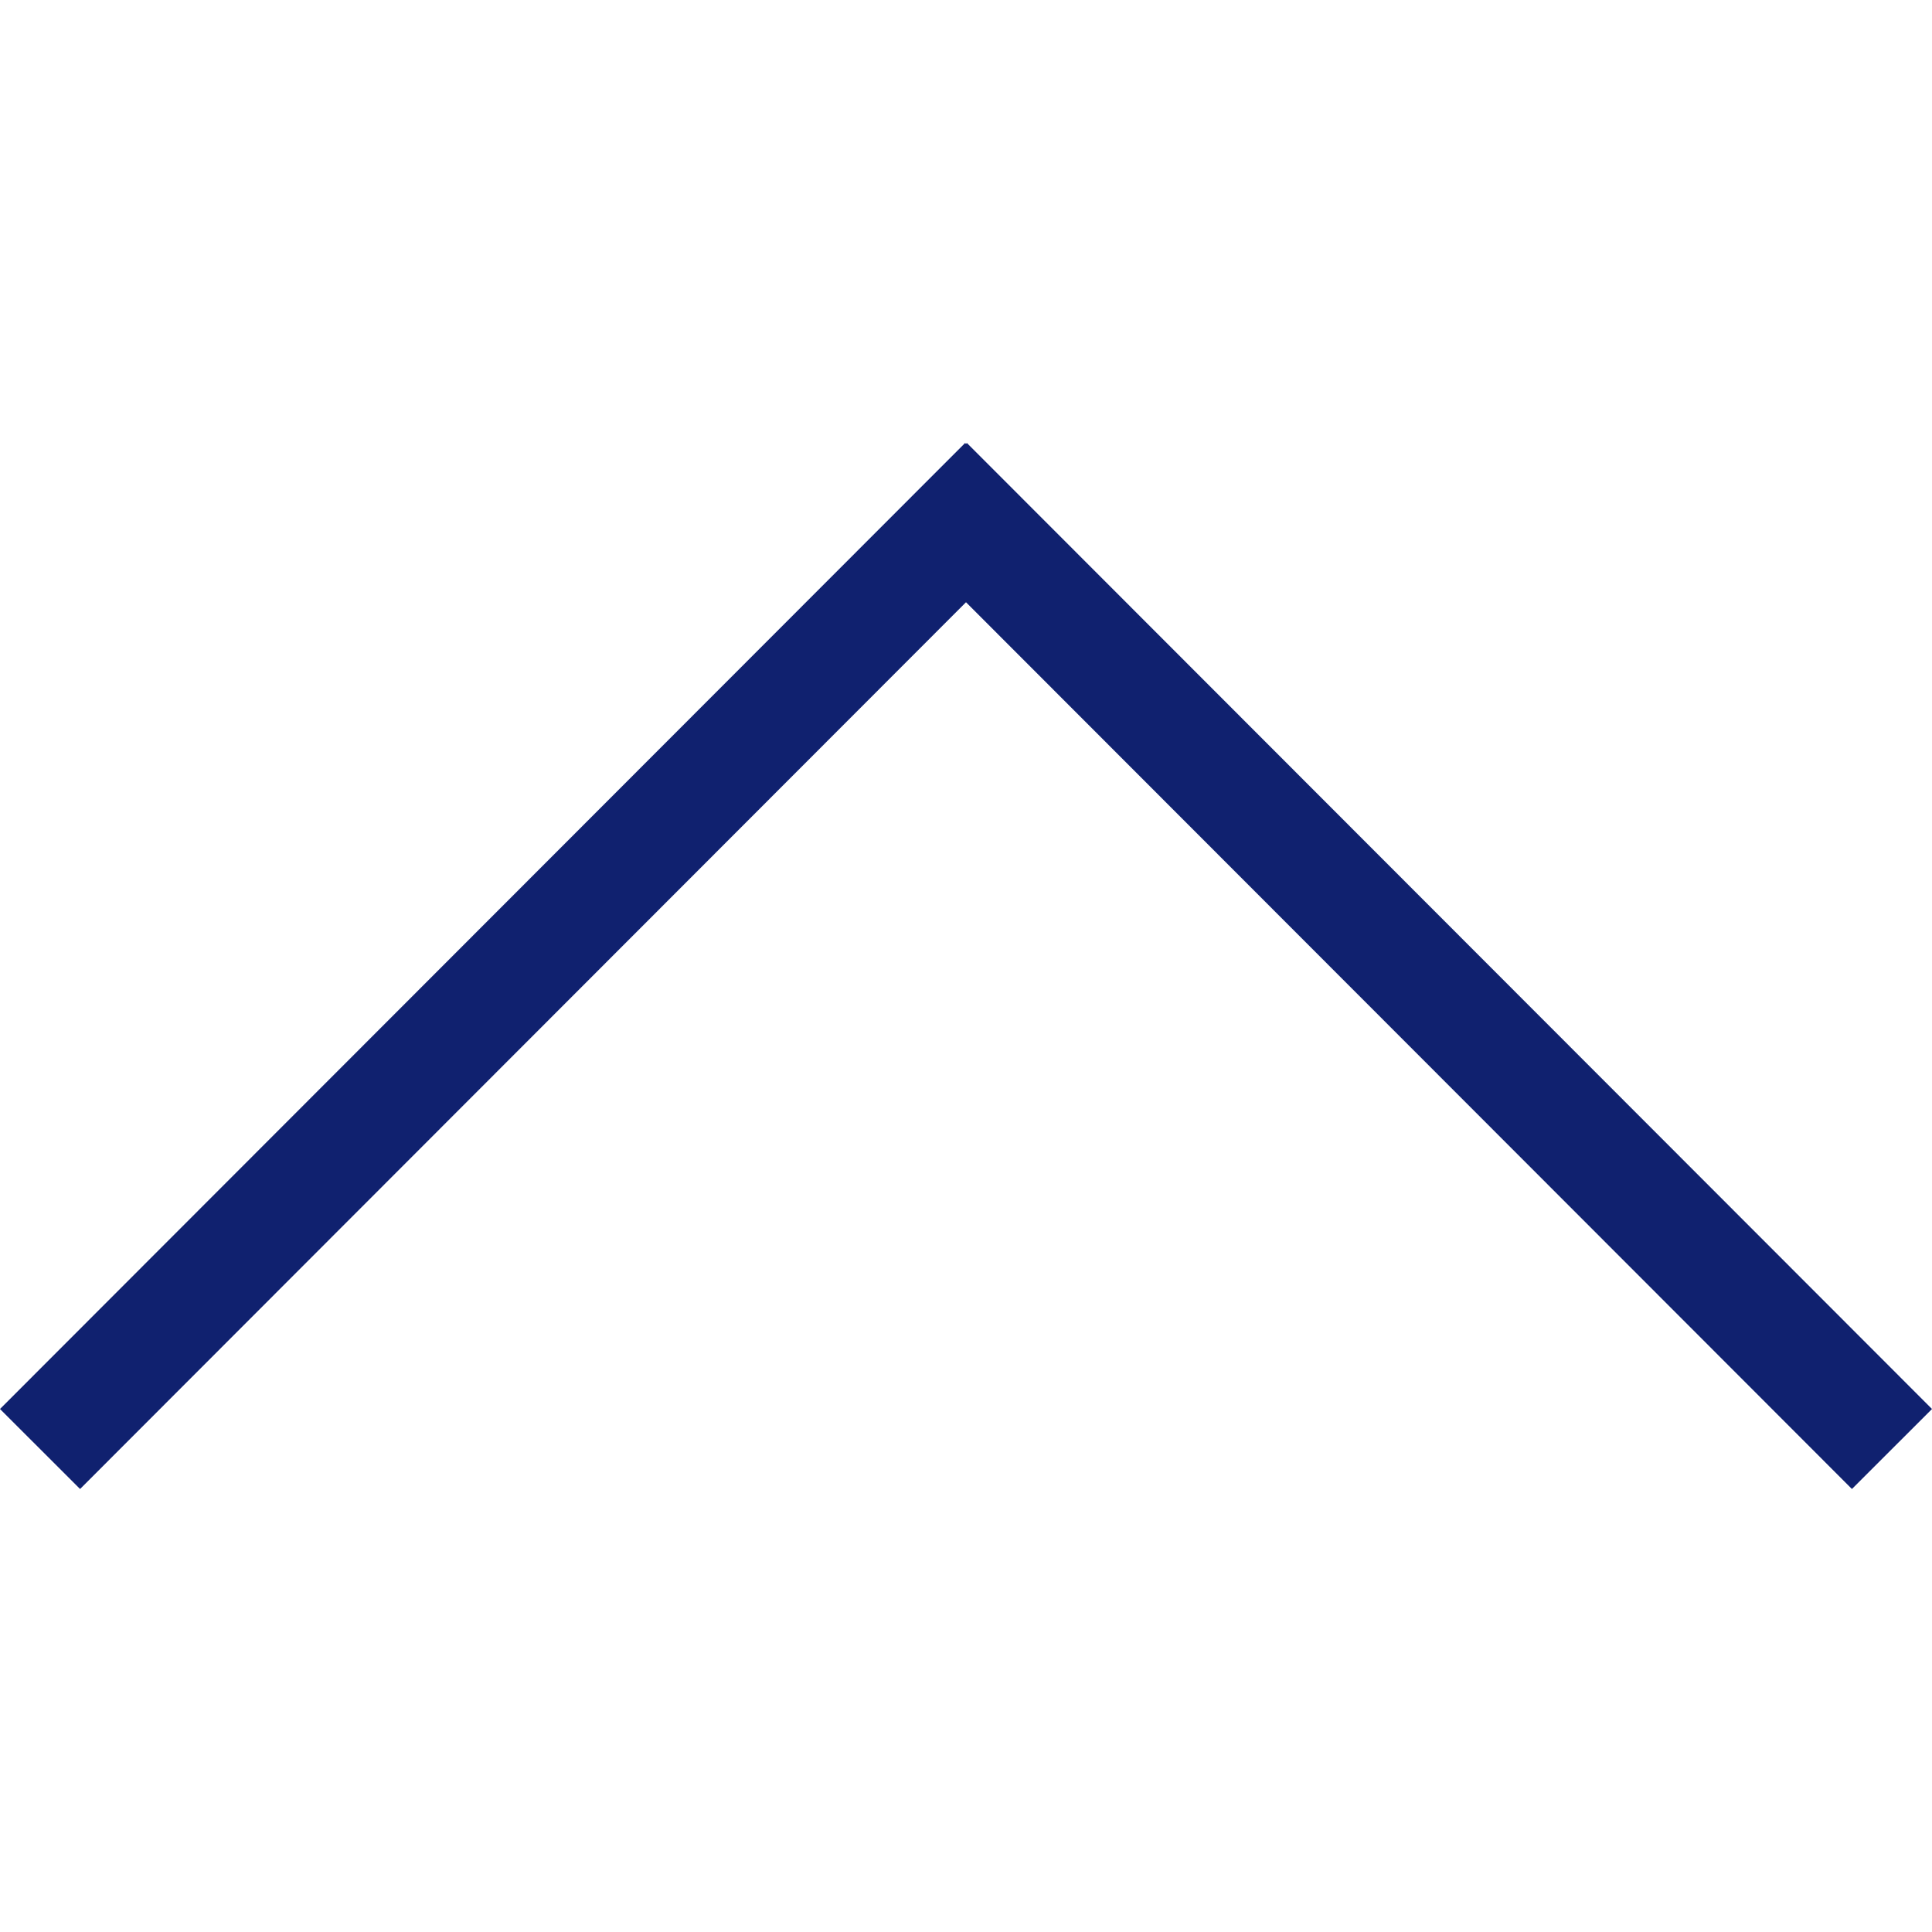 <svg id="Capa_1" data-name="Capa 1" xmlns="http://www.w3.org/2000/svg" viewBox="0 0 256 256"><defs><style>.cls-1{fill:#10216f;}</style></defs><title>ICONOS FINALES-TRAZADOS</title><polygon class="cls-1" points="256 186.7 128.12 58.7 128 58.81 127.88 58.7 0 186.7 10.61 197.3 128 79.8 245.39 197.3 256 186.7"/></svg>